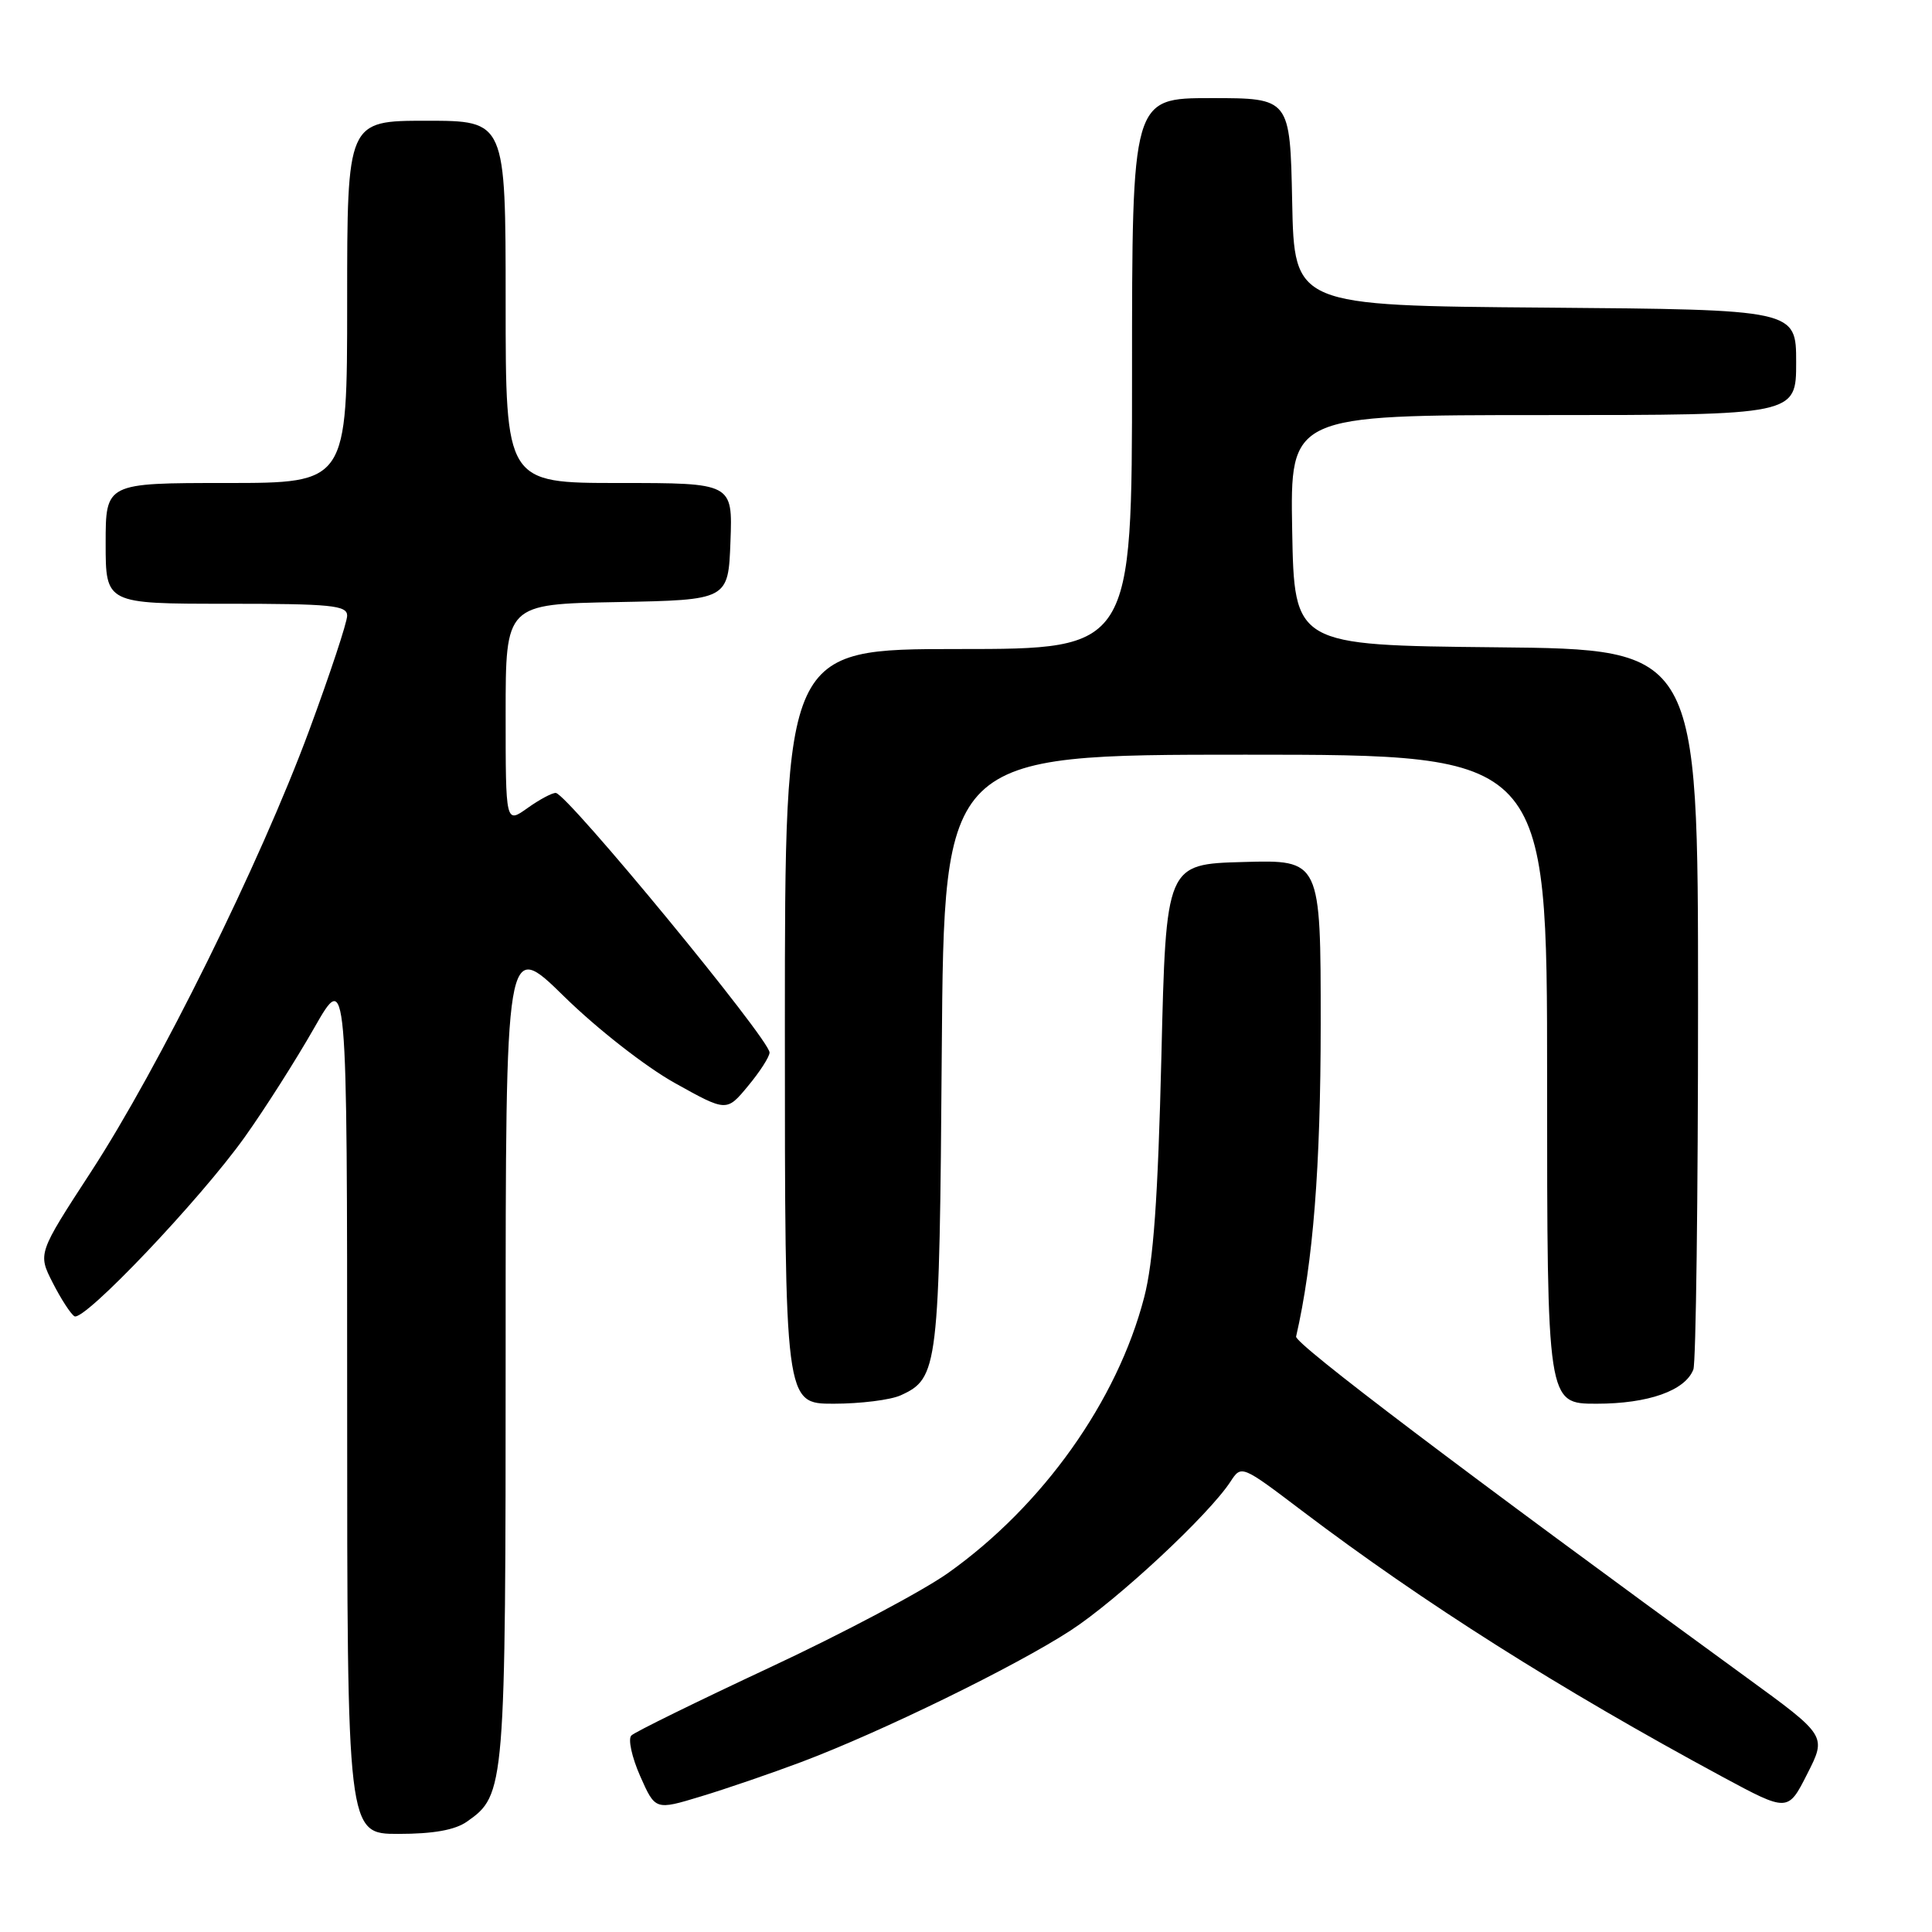 <?xml version="1.0" encoding="UTF-8" standalone="no"?>
<!DOCTYPE svg PUBLIC "-//W3C//DTD SVG 1.1//EN" "http://www.w3.org/Graphics/SVG/1.1/DTD/svg11.dtd" >
<svg xmlns="http://www.w3.org/2000/svg" xmlns:xlink="http://www.w3.org/1999/xlink" version="1.1" viewBox="0 0 256 256">
 <g >
 <path fill="currentColor"
d=" M 61.88 241.37 C 66.94 237.83 67.00 237.09 67.00 178.75 C 67.00 124.44 67.00 124.44 74.75 132.04 C 79.12 136.32 85.51 141.32 89.39 143.49 C 96.28 147.33 96.28 147.33 99.11 143.91 C 100.67 142.04 101.96 140.04 101.97 139.47 C 102.02 137.78 75.19 105.19 73.65 105.07 C 73.19 105.03 71.50 105.93 69.90 107.07 C 67.00 109.14 67.00 109.14 67.00 94.59 C 67.00 80.05 67.00 80.05 81.75 79.78 C 96.50 79.50 96.50 79.50 96.79 71.75 C 97.08 64.00 97.08 64.00 82.04 64.00 C 67.00 64.00 67.00 64.00 67.00 40.00 C 67.00 16.00 67.00 16.00 56.50 16.00 C 46.00 16.00 46.00 16.00 46.00 40.00 C 46.00 64.00 46.00 64.00 30.00 64.00 C 14.00 64.00 14.00 64.00 14.00 72.00 C 14.00 80.00 14.00 80.00 30.00 80.00 C 43.91 80.00 46.00 80.21 46.00 81.58 C 46.00 82.45 43.73 89.31 40.95 96.83 C 34.49 114.29 21.08 141.43 12.04 155.30 C 5.01 166.10 5.01 166.10 6.99 169.98 C 8.08 172.12 9.37 174.11 9.86 174.41 C 11.10 175.18 26.54 158.93 32.42 150.68 C 35.09 146.94 39.23 140.42 41.63 136.21 C 46.00 128.55 46.00 128.55 46.00 185.77 C 46.00 243.00 46.00 243.00 52.78 243.00 C 57.42 243.00 60.29 242.49 61.88 241.37 Z  M 106.20 233.47 C 116.81 229.47 134.52 220.82 141.87 216.04 C 148.07 212.00 160.18 200.73 163.06 196.30 C 164.49 194.11 164.53 194.13 172.50 200.17 C 188.68 212.42 206.57 223.74 228.20 235.42 C 236.91 240.11 236.91 240.11 239.47 235.05 C 242.04 230.00 242.04 230.00 231.39 222.25 C 193.93 194.97 171.53 178.02 171.74 177.10 C 174.00 167.26 174.99 154.65 175.00 135.72 C 175.00 113.93 175.00 113.93 164.75 114.22 C 154.50 114.50 154.50 114.50 153.89 140.00 C 153.43 158.85 152.84 167.17 151.61 171.90 C 148.05 185.63 138.18 199.51 125.64 208.42 C 122.26 210.82 111.62 216.46 102.00 220.95 C 92.38 225.45 84.12 229.50 83.66 229.96 C 83.19 230.41 83.72 232.83 84.82 235.33 C 86.83 239.87 86.83 239.87 92.86 238.04 C 96.18 237.04 102.18 234.98 106.20 233.47 Z  M 119.34 184.89 C 124.33 182.62 124.48 181.34 124.79 139.25 C 125.09 100.00 125.09 100.00 165.04 100.00 C 205.00 100.00 205.00 100.00 205.00 143.00 C 205.00 186.00 205.00 186.00 211.55 186.00 C 218.41 186.00 223.30 184.27 224.38 181.46 C 224.72 180.56 225.00 158.73 225.00 132.93 C 225.00 86.03 225.00 86.03 198.25 85.77 C 171.50 85.50 171.50 85.50 171.22 70.25 C 170.95 55.00 170.95 55.00 204.47 55.00 C 238.00 55.00 238.00 55.00 238.00 48.01 C 238.00 41.03 238.00 41.03 204.75 40.76 C 171.50 40.50 171.50 40.50 171.22 26.75 C 170.94 13.00 170.94 13.00 160.47 13.00 C 150.00 13.00 150.00 13.00 150.00 49.50 C 150.00 86.00 150.00 86.00 127.00 86.00 C 104.00 86.00 104.00 86.00 104.00 136.00 C 104.00 186.00 104.00 186.00 110.45 186.00 C 114.00 186.00 118.00 185.50 119.34 184.89 Z "/>
</g>
</svg>